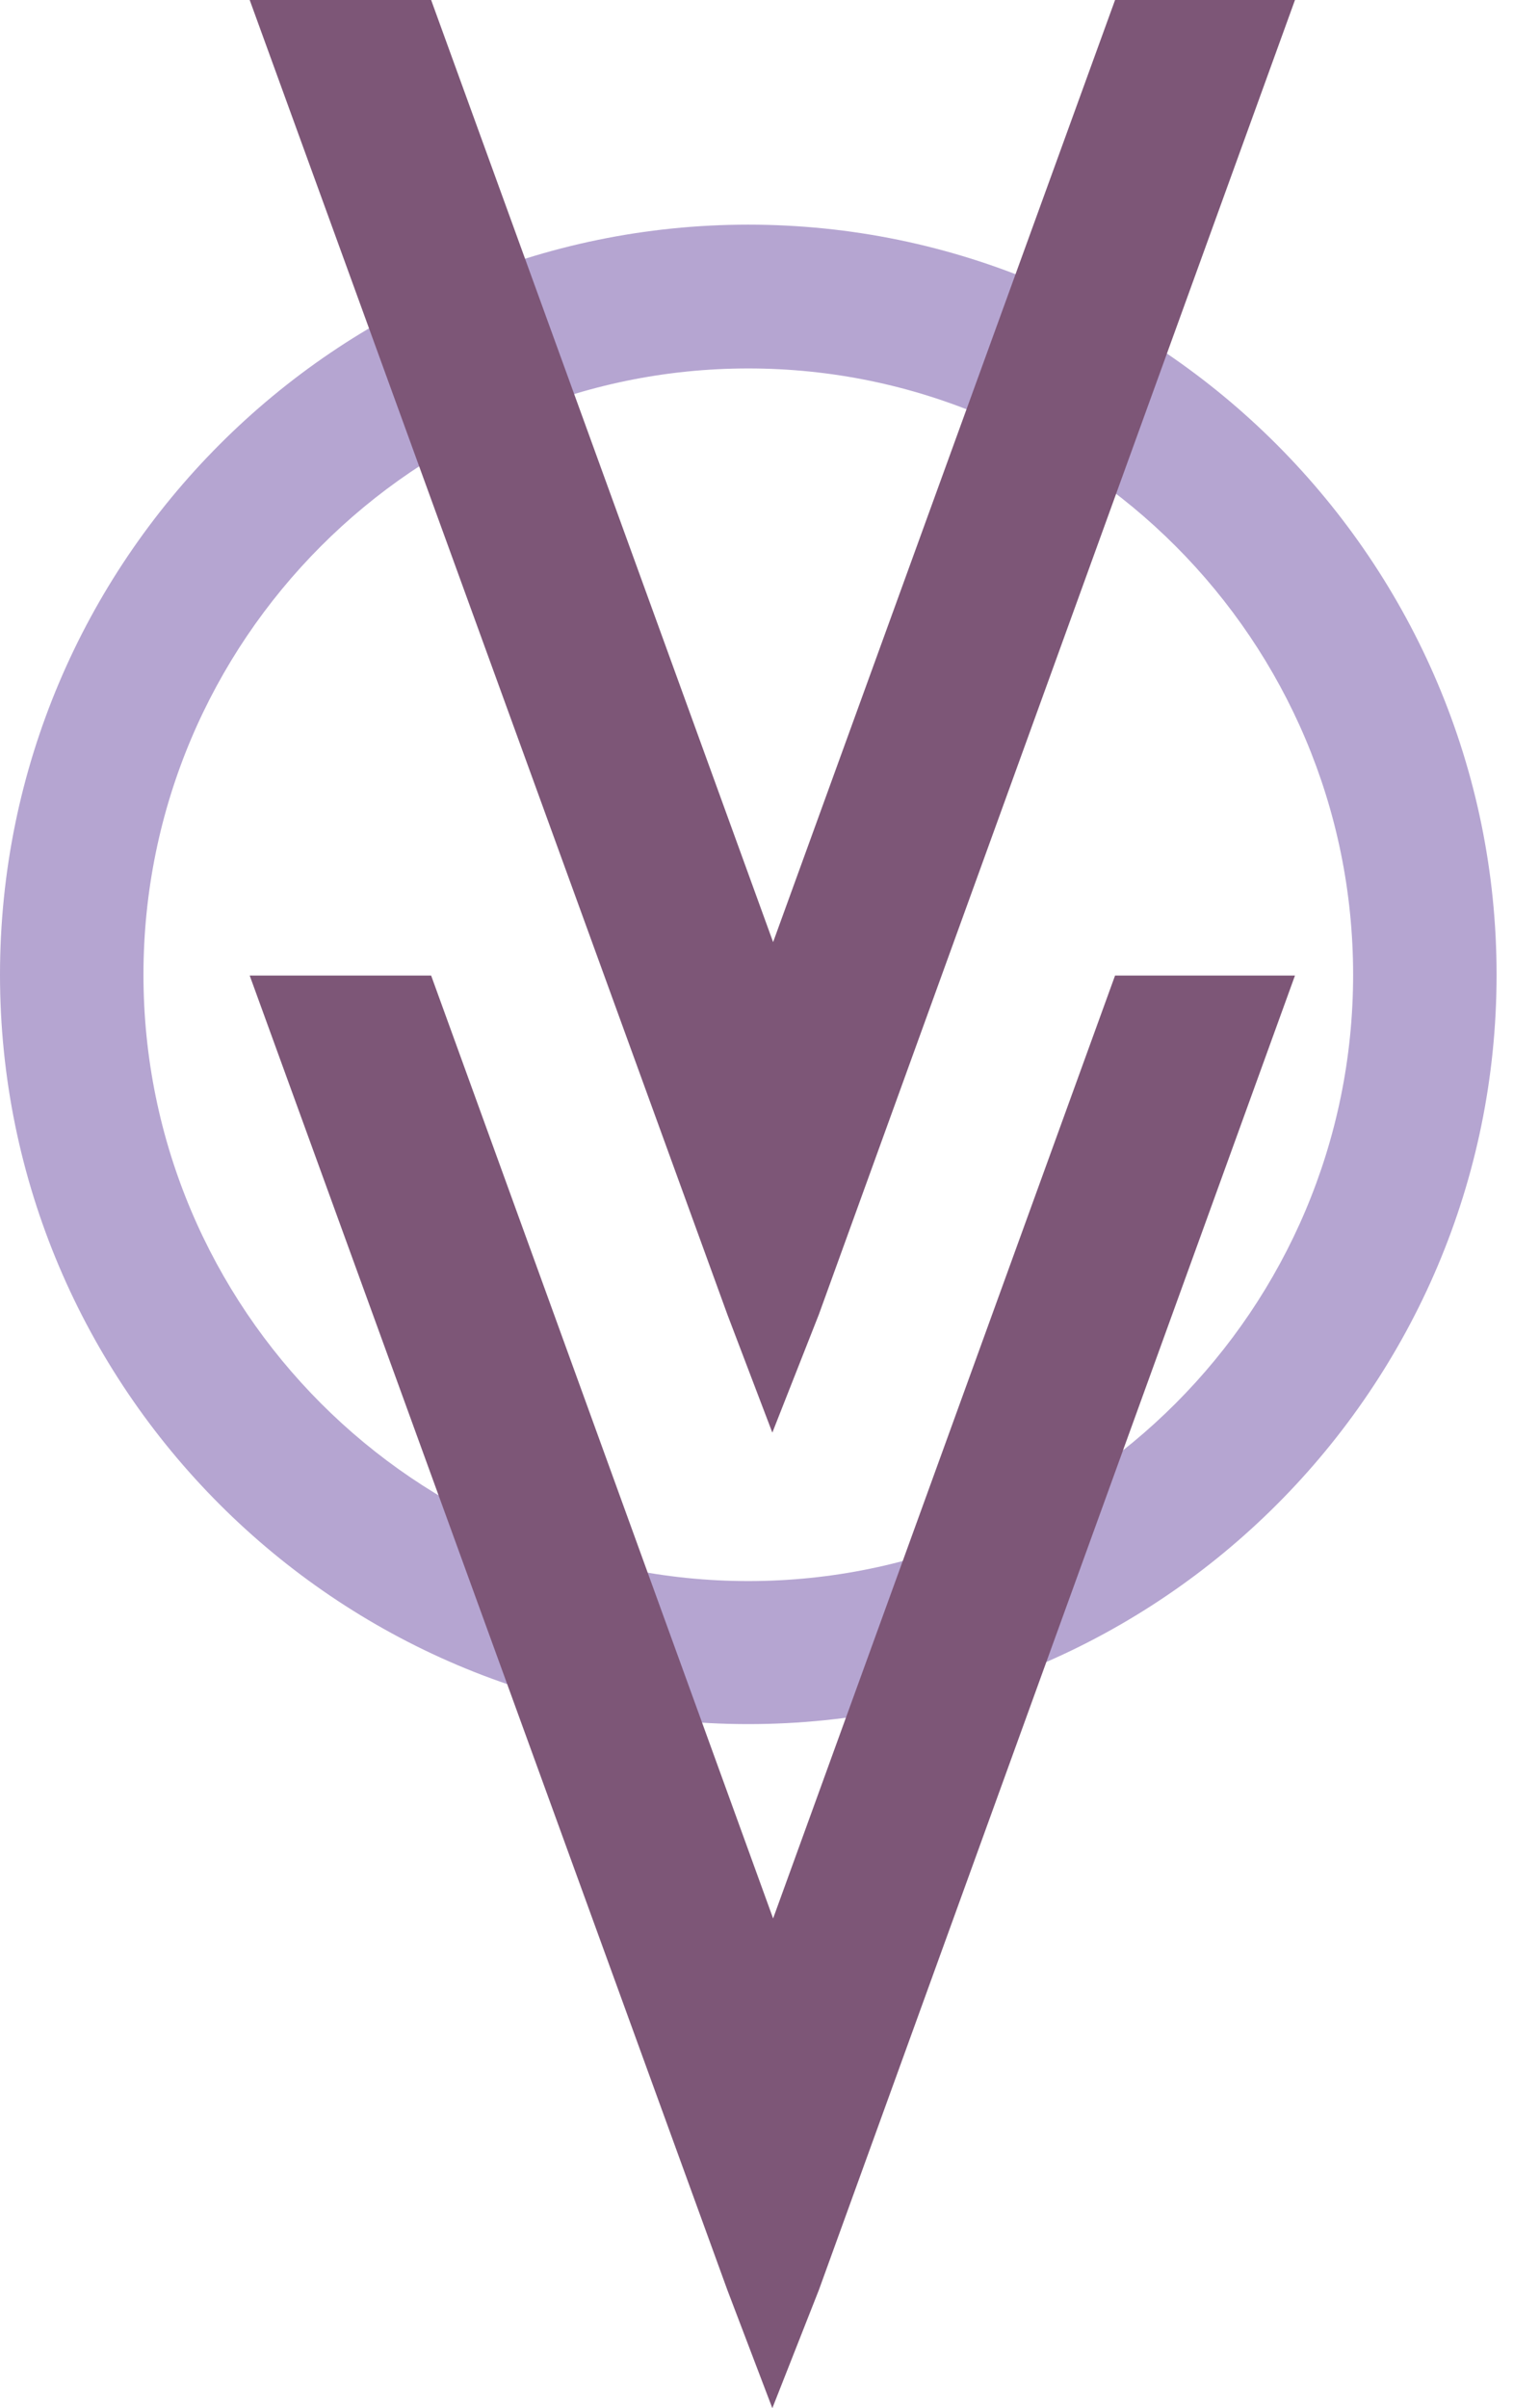 <svg width="88" height="140" viewBox="0 0 88 140" fill="none" xmlns="http://www.w3.org/2000/svg">
<path d="M43.523 100.232C67.516 100.232 87.045 80.665 87.045 56.669C87.045 32.673 67.516 13.06 43.523 13.06C19.529 13.06 0 32.627 0 56.669C0 80.71 19.574 100.232 43.523 100.232ZM43.523 21.42C62.916 21.42 78.701 37.237 78.701 56.669C78.701 76.101 62.916 91.917 43.523 91.917C24.129 91.917 8.344 76.101 8.344 56.669C8.344 37.237 24.129 21.42 43.523 21.42Z" fill="#B5A5D1"/>
<path d="M25.076 0L44.966 54.771L64.855 0H75.319L47.627 76.417L44.921 83.286L42.305 76.417L14.523 0H25.076Z" fill="#7D5677"/>
<path d="M25.076 56.714L44.966 111.53L64.855 56.714H75.319L47.627 133.131L44.921 140L42.305 133.131L14.523 56.714H25.076Z" fill="#7D5677"/>
</svg>
